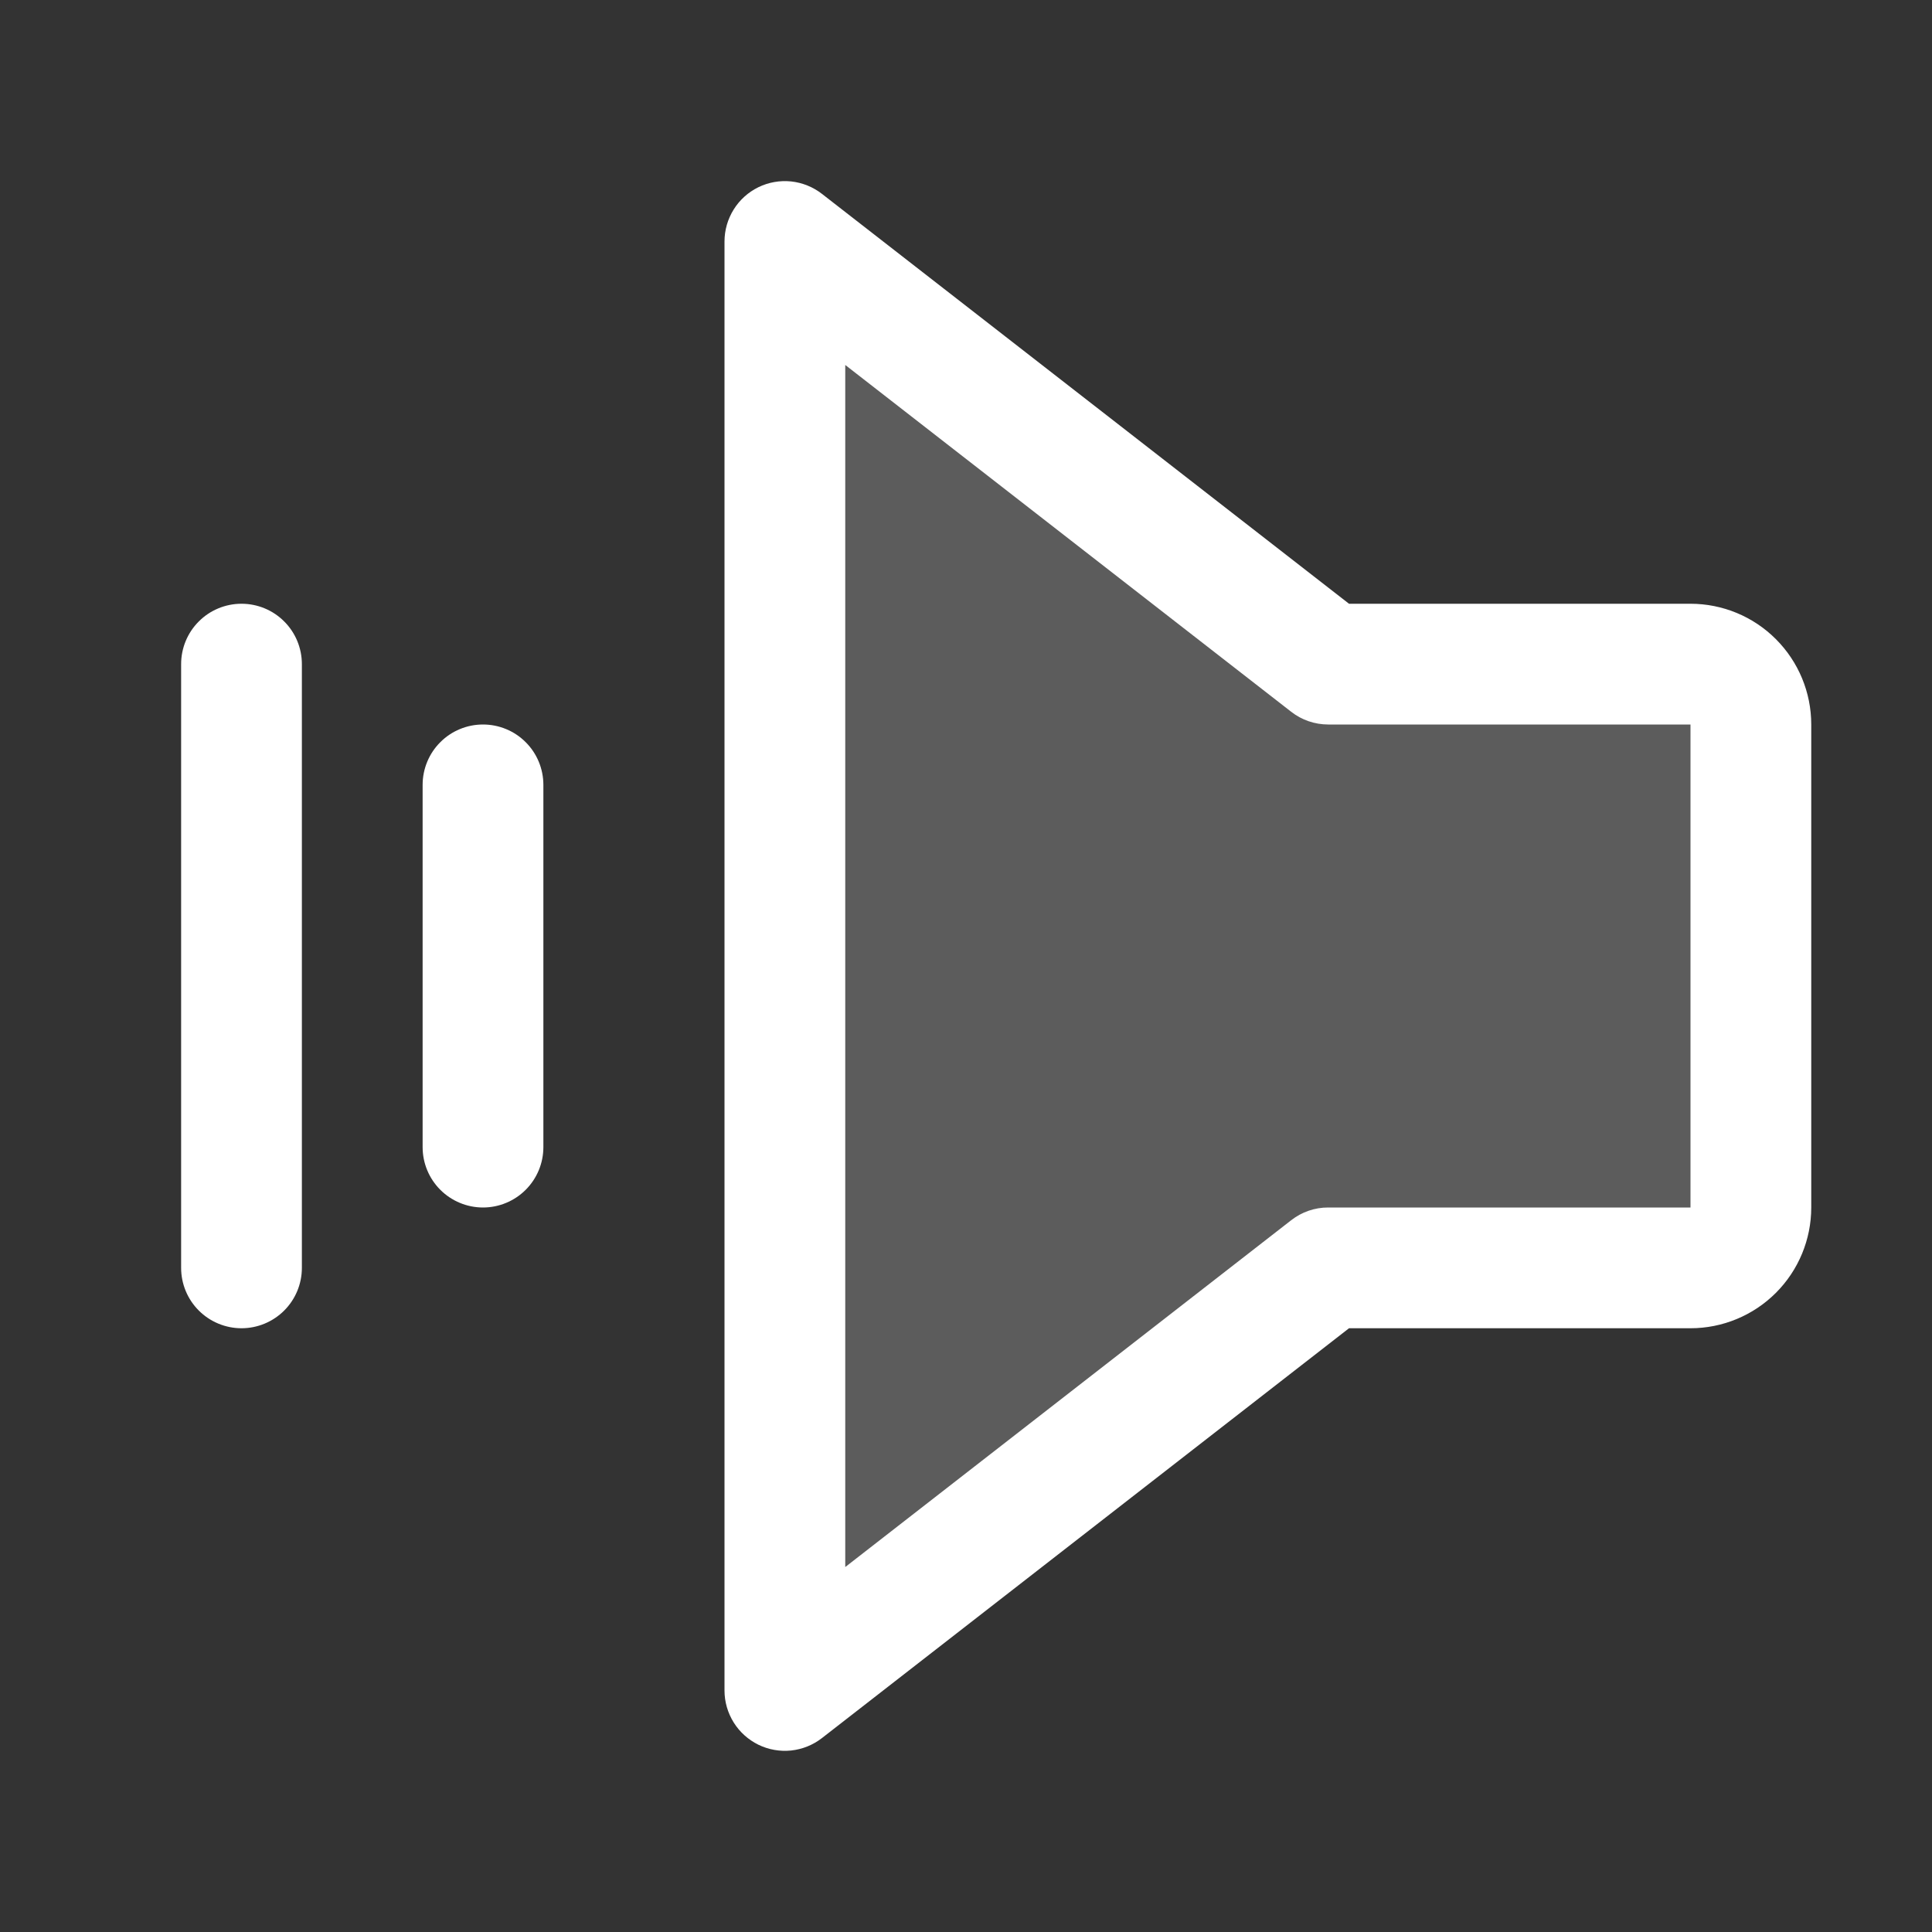 <svg width="32" height="32" viewBox="0 0 32 32" fill="none" xmlns="http://www.w3.org/2000/svg">
<rect x="0" y="0" width="32" height="32" fill="#333333" stroke="none"/>
<path opacity="0.2" d="M13 4V28L22 21H28C28.265 21 28.52 20.895 28.707 20.707C28.895 20.52 29 20.265 29 20V12C29 11.735 28.895 11.48 28.707 11.293C28.52 11.105 28.265 11 28 11H22L13 4Z" fill="white"/>
<path d="M12.561 3.101C12.729 3.019 12.917 2.986 13.103 3.005C13.289 3.025 13.466 3.096 13.614 3.211L22.344 10H28C28.53 10 29.039 10.21 29.414 10.586C29.789 10.961 30 11.469 30 12V20C30 20.53 29.789 21.039 29.414 21.414C29.039 21.789 28.53 22 28 22H22.344L13.614 28.788C13.466 28.903 13.289 28.974 13.103 28.994C12.917 29.013 12.729 28.98 12.561 28.898C12.393 28.815 12.251 28.688 12.152 28.529C12.053 28.37 12 28.187 12 28V4C12 3.812 12.053 3.629 12.152 3.47C12.251 3.311 12.393 3.183 12.561 3.101ZM14 25.955L21.386 20.211C21.561 20.074 21.777 19.999 22 20H28V12H22C21.777 12 21.561 11.926 21.386 11.789L14 6.045V25.955ZM7 13V19C7 19.265 7.105 19.519 7.293 19.707C7.48 19.894 7.735 20 8 20C8.265 20 8.52 19.894 8.707 19.707C8.895 19.519 9 19.265 9 19V13C9 12.735 8.895 12.48 8.707 12.293C8.52 12.105 8.265 12 8 12C7.735 12 7.48 12.105 7.293 12.293C7.105 12.48 7 12.735 7 13ZM3 11V21C3 21.265 3.105 21.519 3.293 21.707C3.48 21.894 3.735 22 4 22C4.265 22 4.52 21.894 4.707 21.707C4.895 21.519 5 21.265 5 21V11C5 10.735 4.895 10.48 4.707 10.293C4.52 10.105 4.265 10 4 10C3.735 10 3.48 10.105 3.293 10.293C3.105 10.48 3 10.735 3 11Z" fill="white"/>
</svg>
